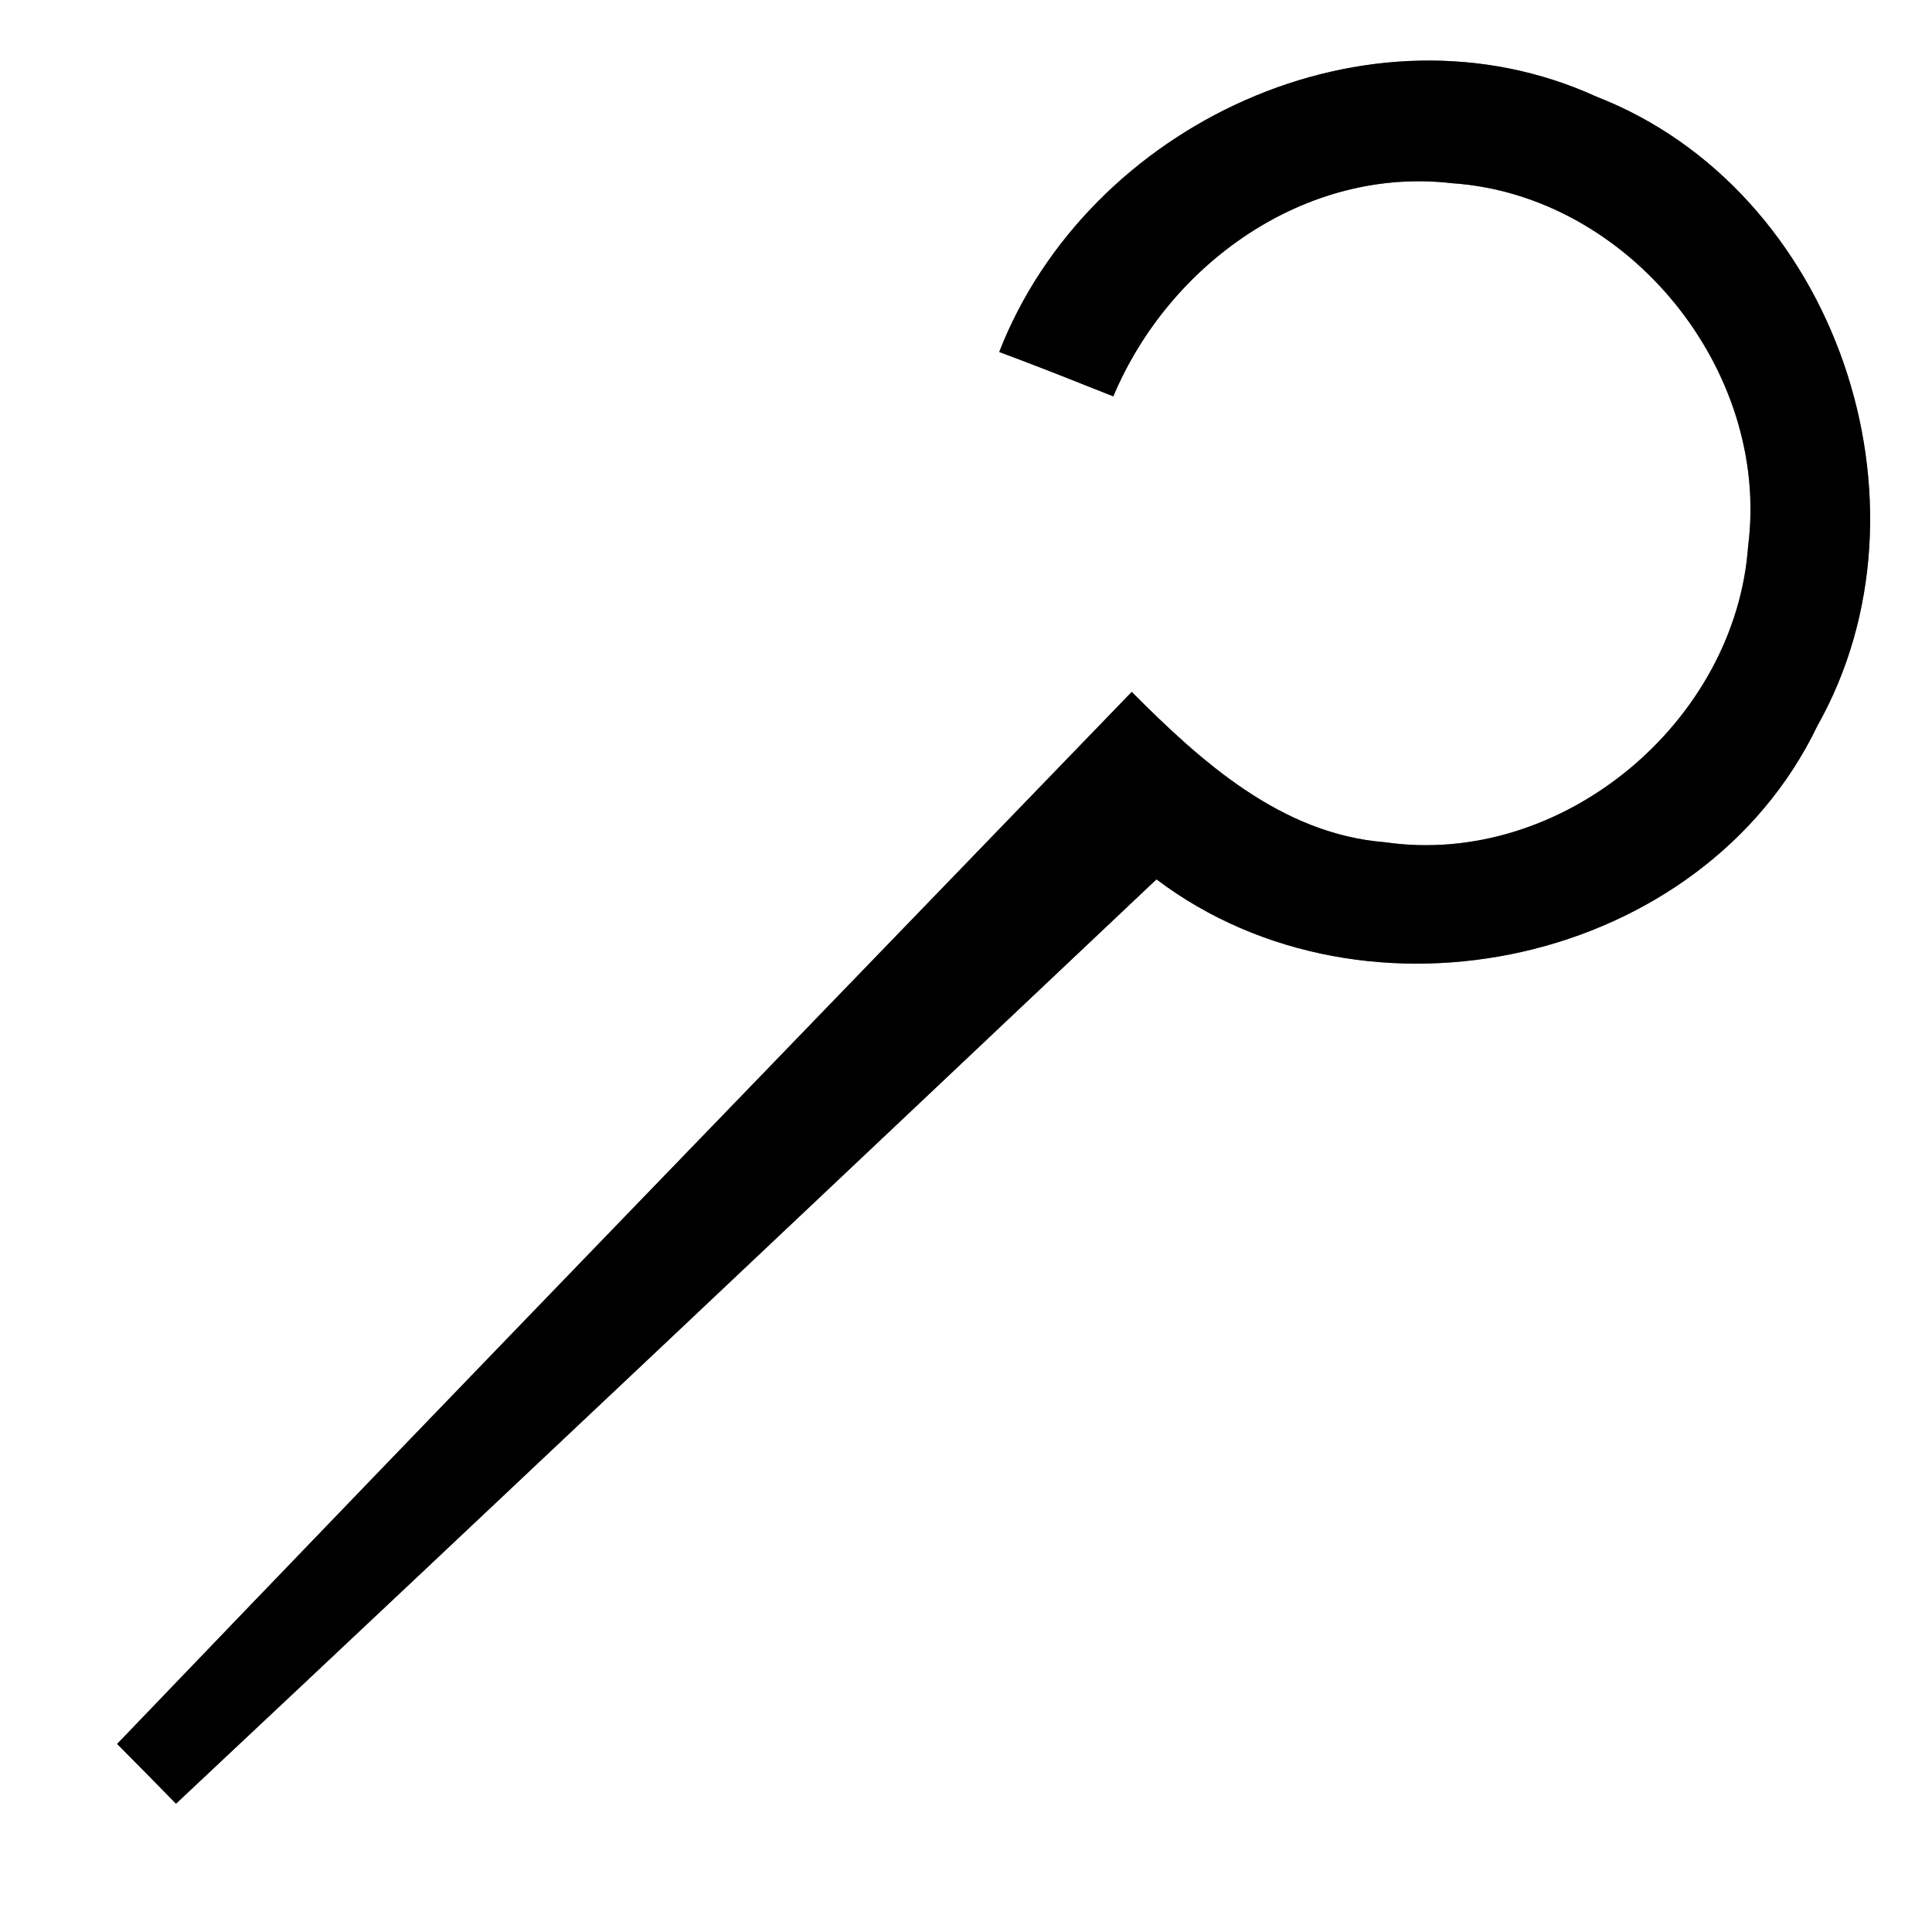 <?xml version="1.0" encoding="UTF-8" ?>
<!DOCTYPE svg PUBLIC "-//W3C//DTD SVG 1.1//EN" "http://www.w3.org/Graphics/SVG/1.1/DTD/svg11.dtd">
<svg width="64pt" height="64pt" viewBox="0 0 64 64" version="1.1" xmlns="http://www.w3.org/2000/svg">
<rect x="0" y="0" width="64" height="64" fill="#808080" stroke="none"/>
<g id="#ffffffff">
<path fill="#ffffff" opacity="1.00" d=" M 0.00 0.00 L 64.00 0.00 L 64.00 64.00 L 0.00 64.00 L 0.00 0.00 M 33.10 11.66 C 34.37 12.13 35.62 12.63 36.88 13.13 C 38.72 8.75 43.24 5.50 48.11 6.07 C 53.96 6.47 58.65 12.28 57.91 18.08 C 57.50 23.93 51.73 28.75 45.88 27.90 C 42.45 27.63 39.80 25.24 37.49 22.92 C 26.28 34.53 15.05 46.12 3.88 57.77 C 4.37 58.26 5.34 59.25 5.83 59.75 C 16.68 49.57 27.49 39.35 38.31 29.13 C 45.26 34.38 56.39 31.97 60.20 24.05 C 64.35 16.69 60.81 6.28 52.88 3.20 C 45.35 -0.24 36.04 4.11 33.10 11.66 Z" />
</g>
<g id="#000000ff">
<path fill="#000000" opacity="1.00" d=" M 33.10 11.66 C 36.04 4.11 45.35 -0.24 52.88 3.20 C 60.81 6.28 64.35 16.69 60.20 24.05 C 56.39 31.97 45.26 34.38 38.31 29.13 C 27.49 39.35 16.68 49.57 5.83 59.75 C 5.34 59.25 4.37 58.26 3.88 57.77 C 15.05 46.12 26.28 34.53 37.49 22.92 C 39.80 25.24 42.45 27.63 45.88 27.90 C 51.73 28.75 57.50 23.93 57.91 18.08 C 58.65 12.28 53.96 6.47 48.11 6.07 C 43.24 5.50 38.72 8.75 36.88 13.13 C 35.62 12.63 34.37 12.13 33.10 11.66 Z" />
</g>
</svg>
